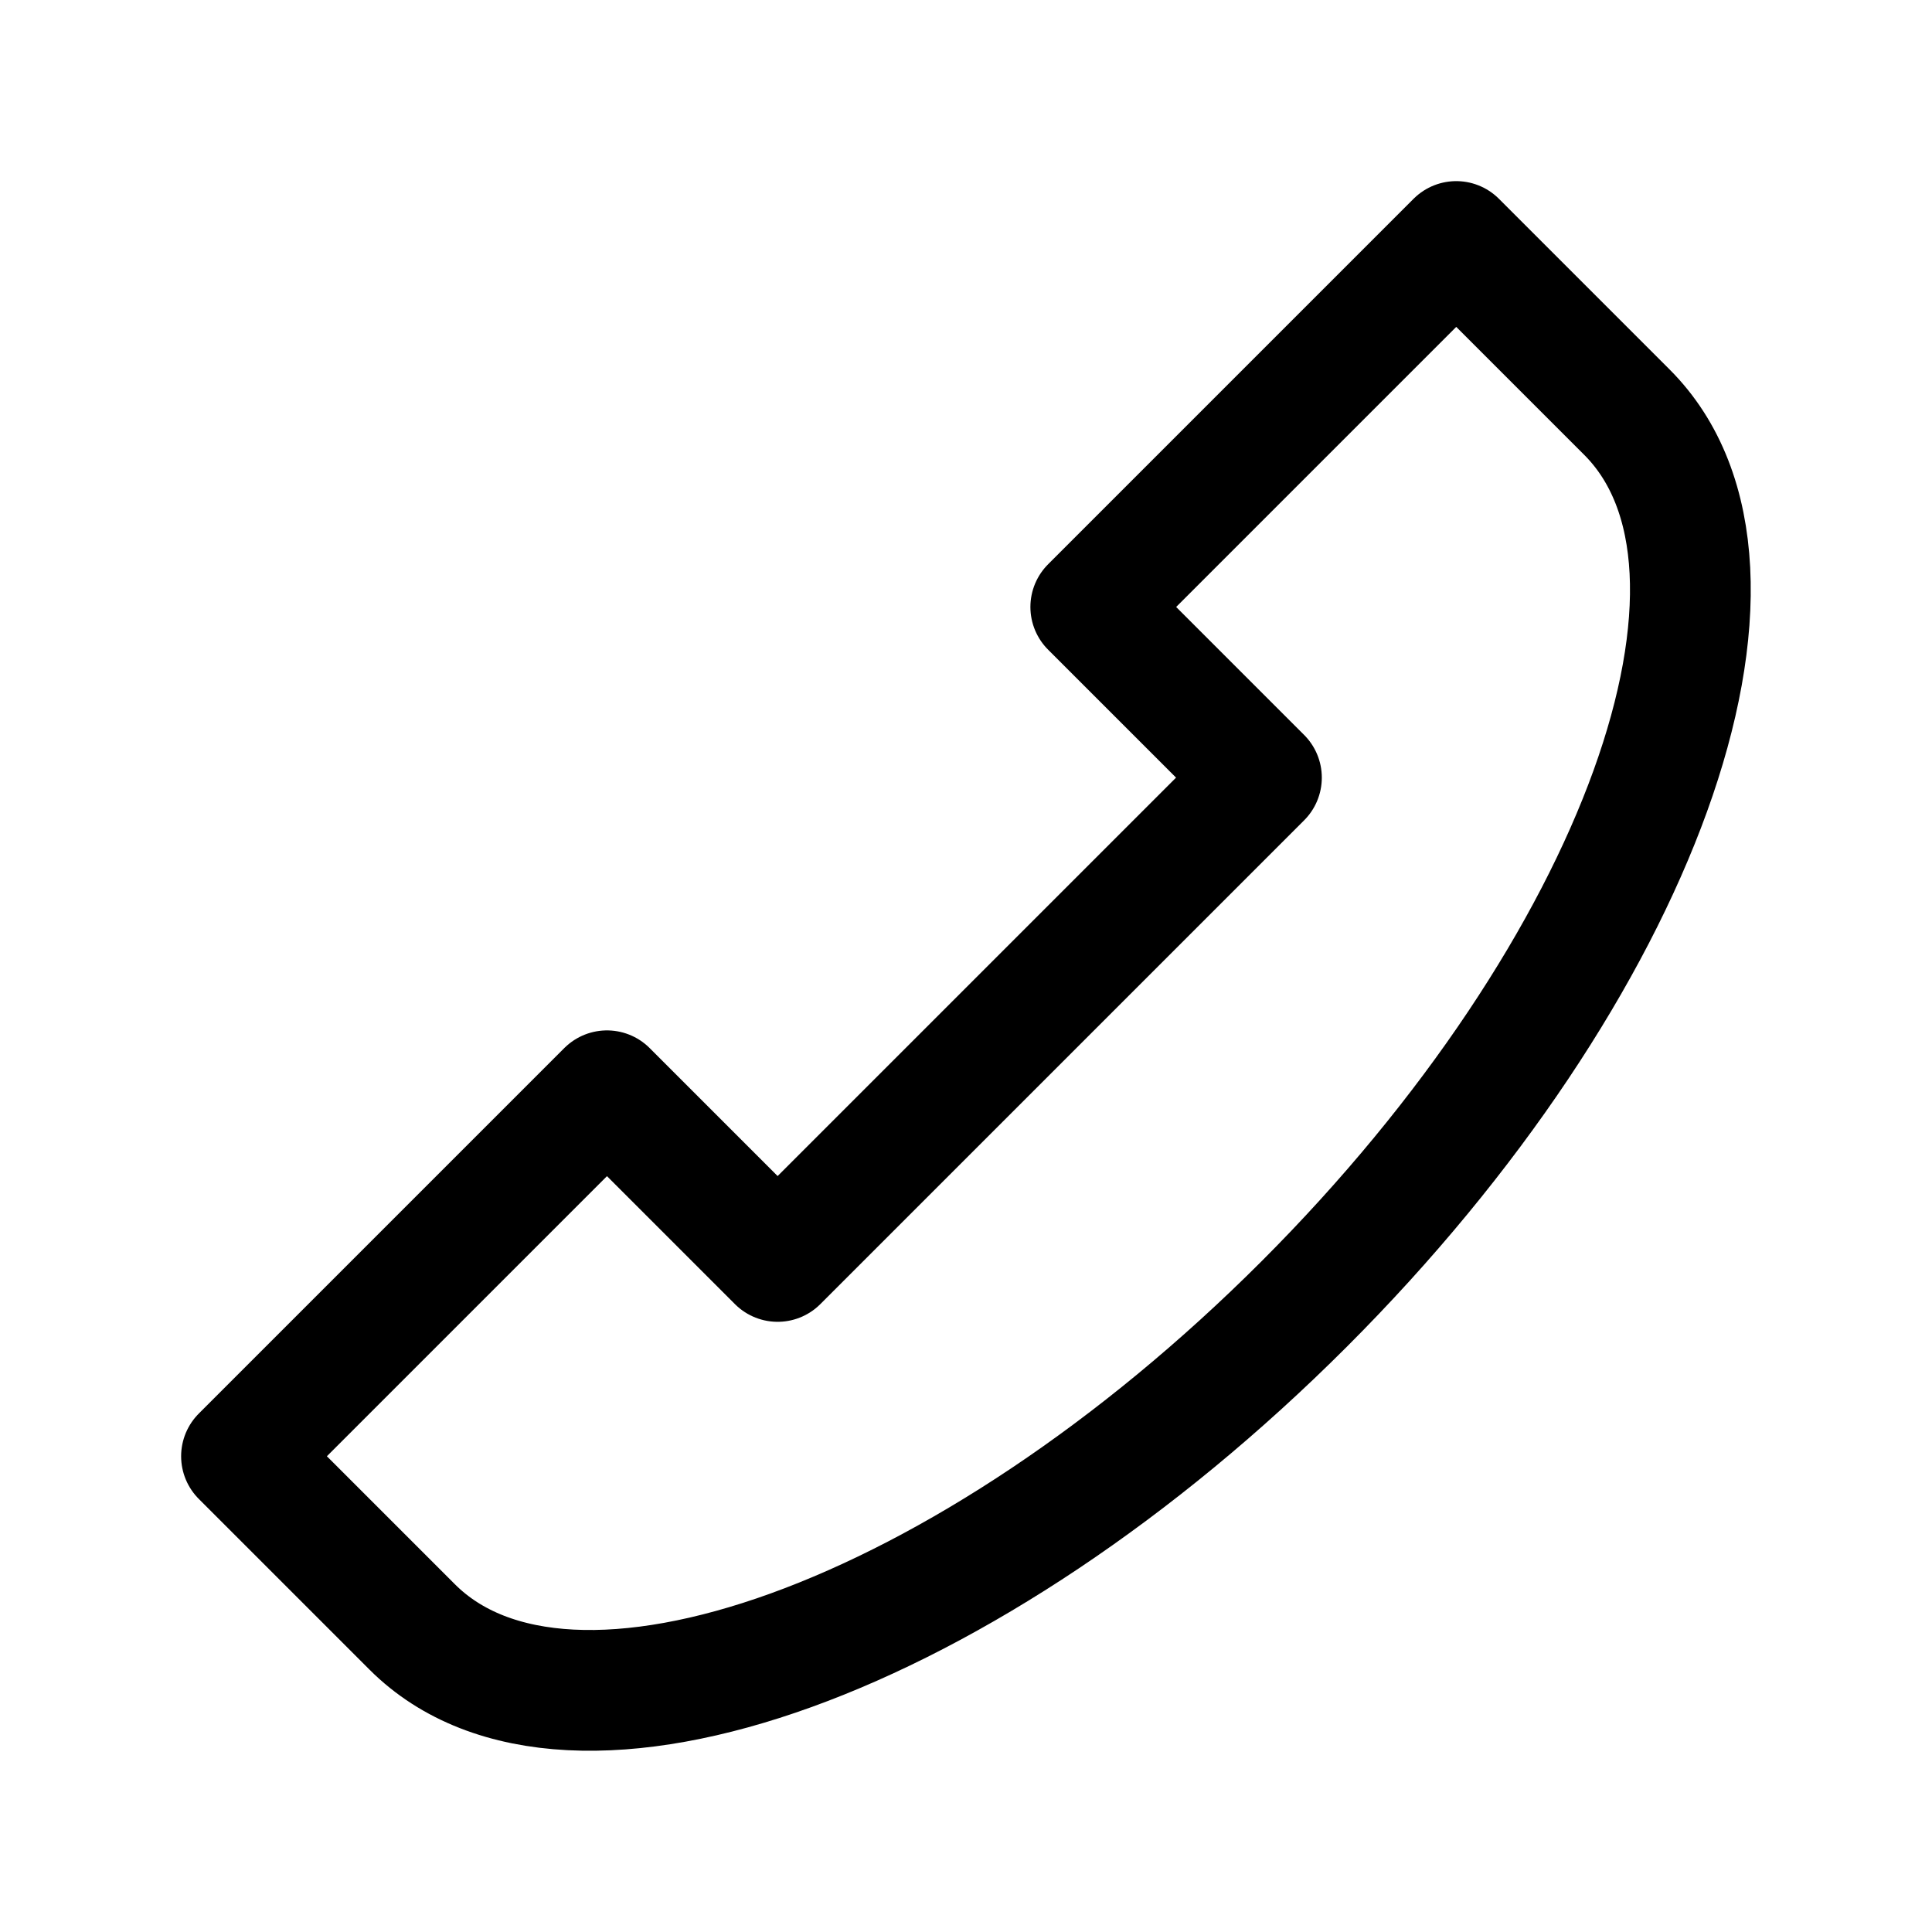 <svg width="24" height="24" viewBox="0 0 24 24" fill="none" xmlns="http://www.w3.org/2000/svg">
<path d="M13.55 7.54L15.67 9.66L9.66 15.67L7.54 13.55L3 18.09L5.12 20.21C7.07 22.16 12.03 20.37 16.2 16.2C20.37 12.03 22.16 7.07 20.21 5.12L18.09 3L13.55 7.54Z" stroke="black" stroke-width="1.5" stroke-miterlimit="10" stroke-linecap="round" stroke-linejoin="round"/>
</svg>
